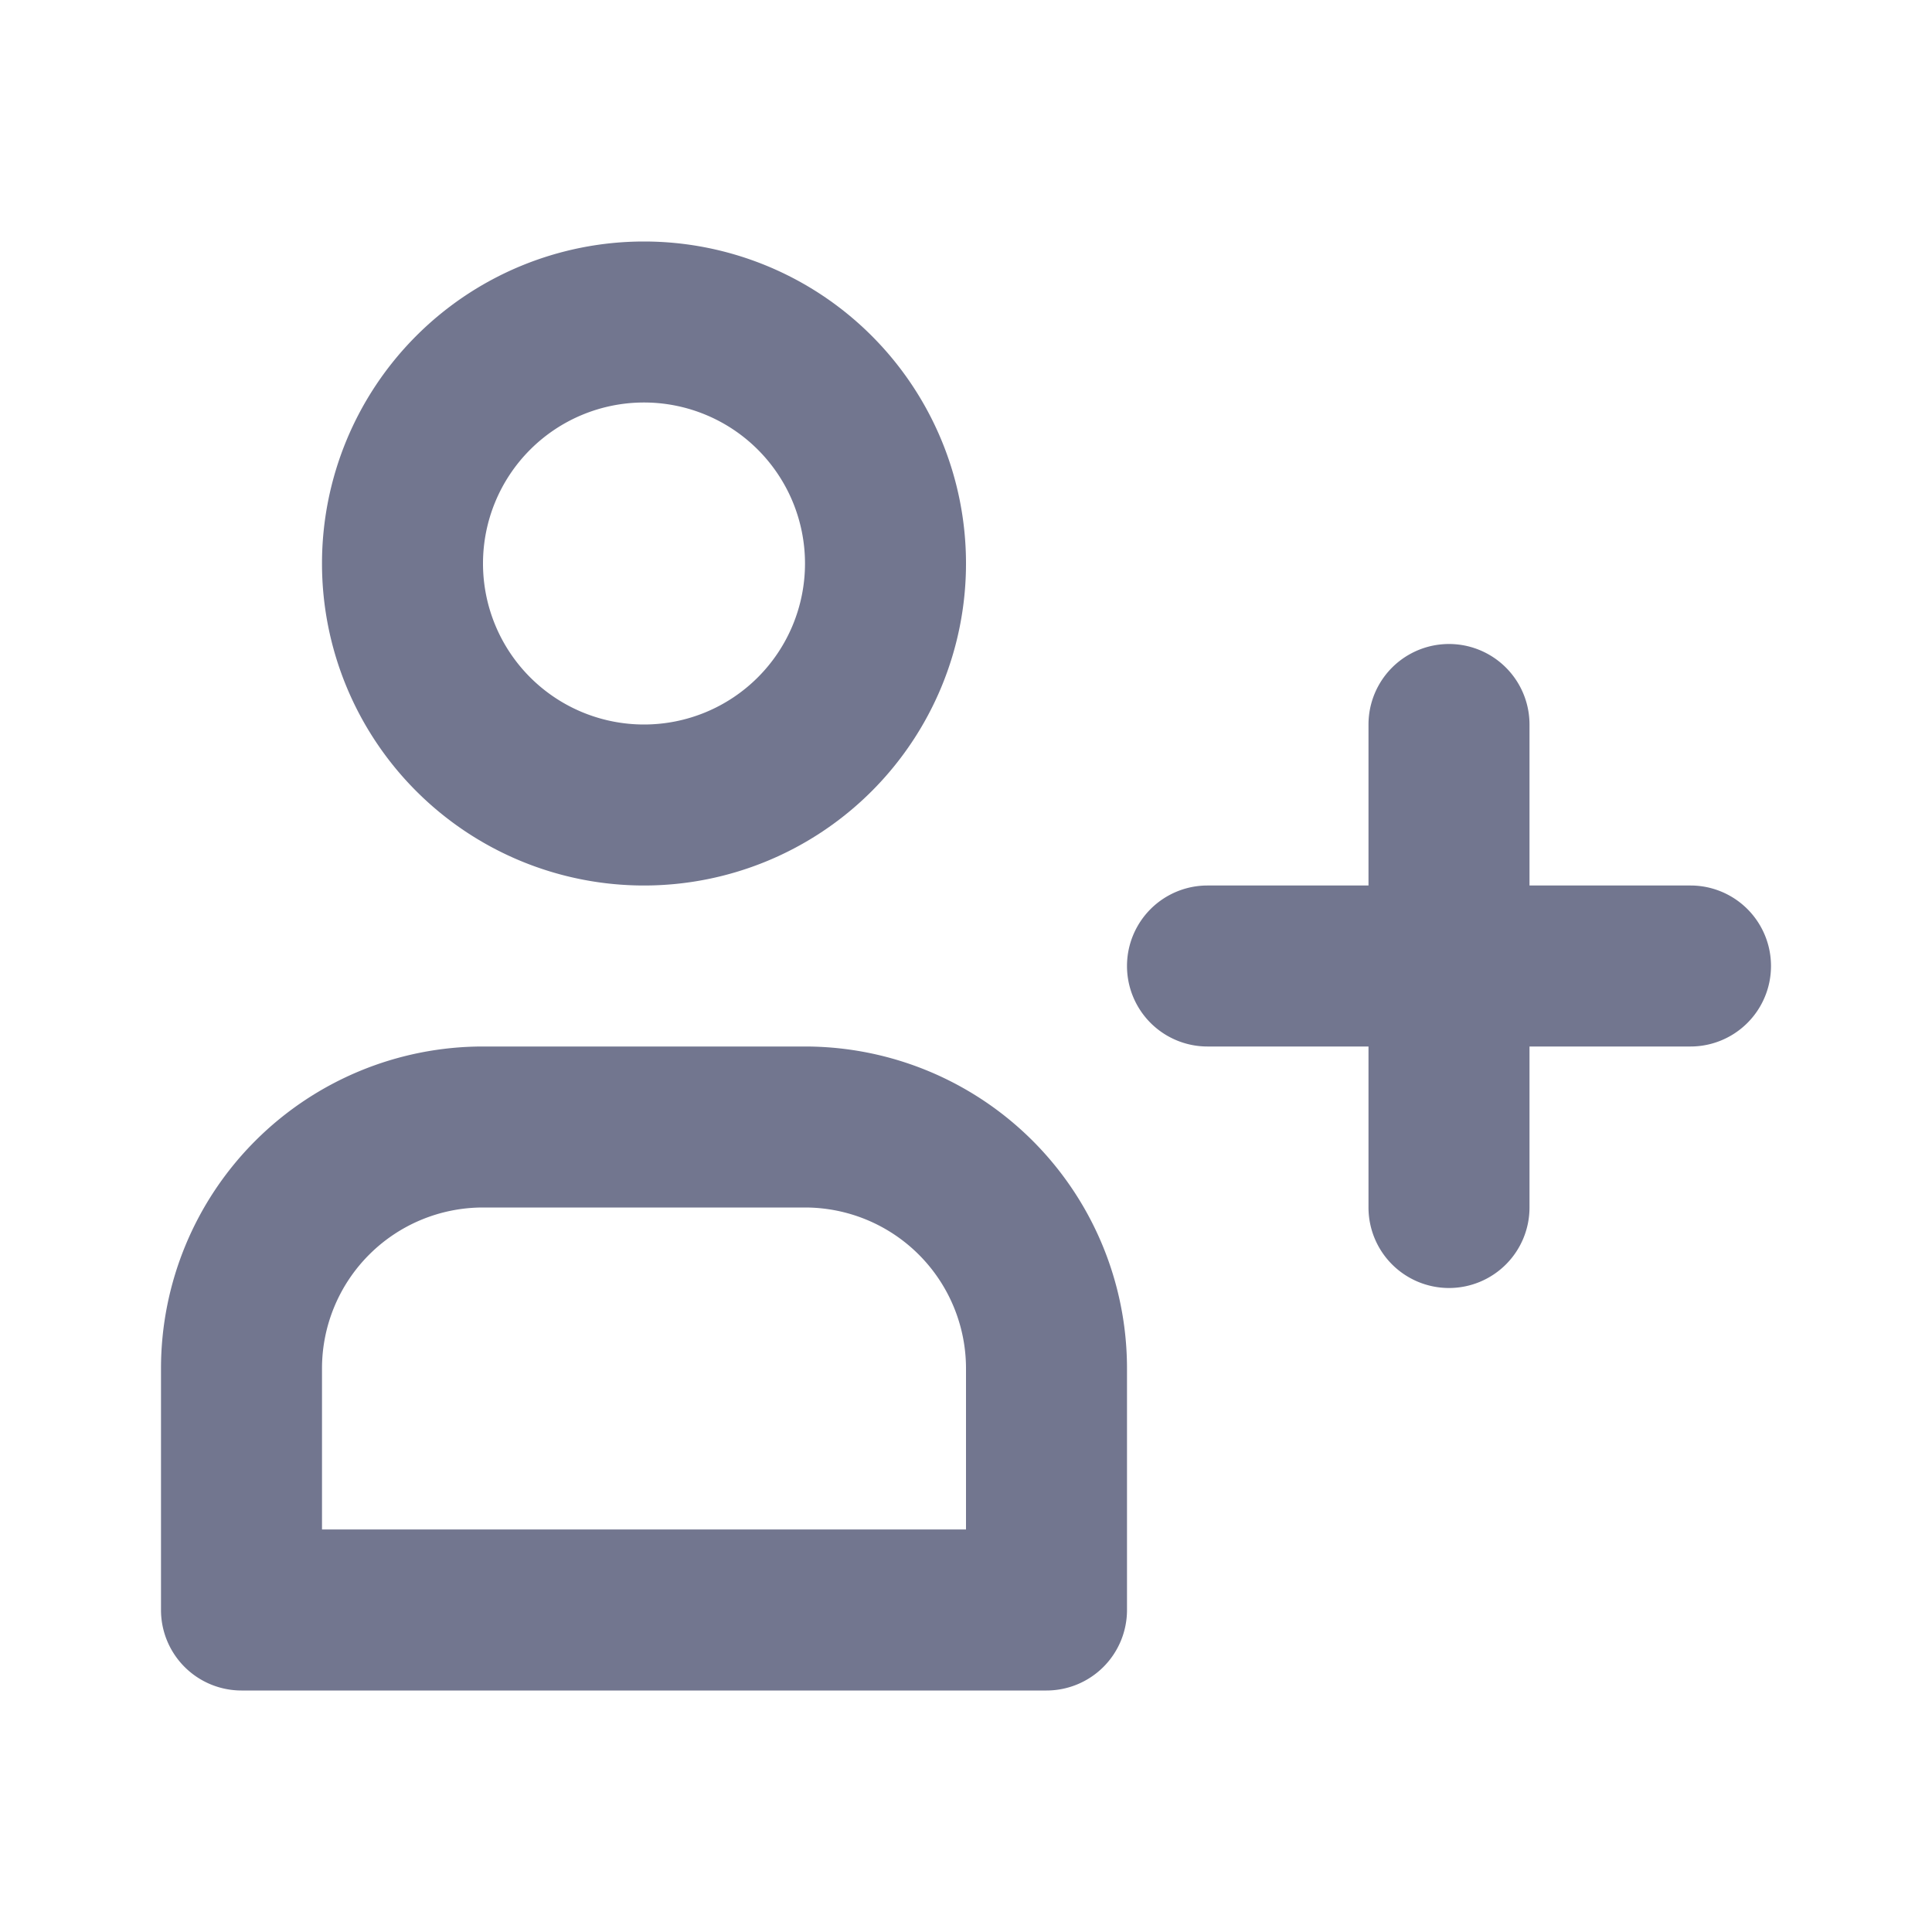 <svg xmlns="http://www.w3.org/2000/svg" fill="#72768f" viewBox="0 0 24 24" class="css-1hydu6d"><path fill-rule="evenodd" d="M10 7a2 2 0 11-4 0 2 2 0 014 0zm2 0a4 4 0 11-8 0 4 4 0 018 0zm6 9a1 1 0 01-1-1v-2h-2a1 1 0 110-2h2V9a1 1 0 112 0v2h2a1 1 0 110 2h-2v2a1 1 0 01-1 1zm-6 1a2 2 0 00-2-2H6a2 2 0 00-2 2v2h8v-2zm-6-4a4 4 0 00-4 4v3a1 1 0 001 1h10a1 1 0 001-1v-3a4 4 0 00-4-4H6z" clip-rule="evenodd"></path></svg>